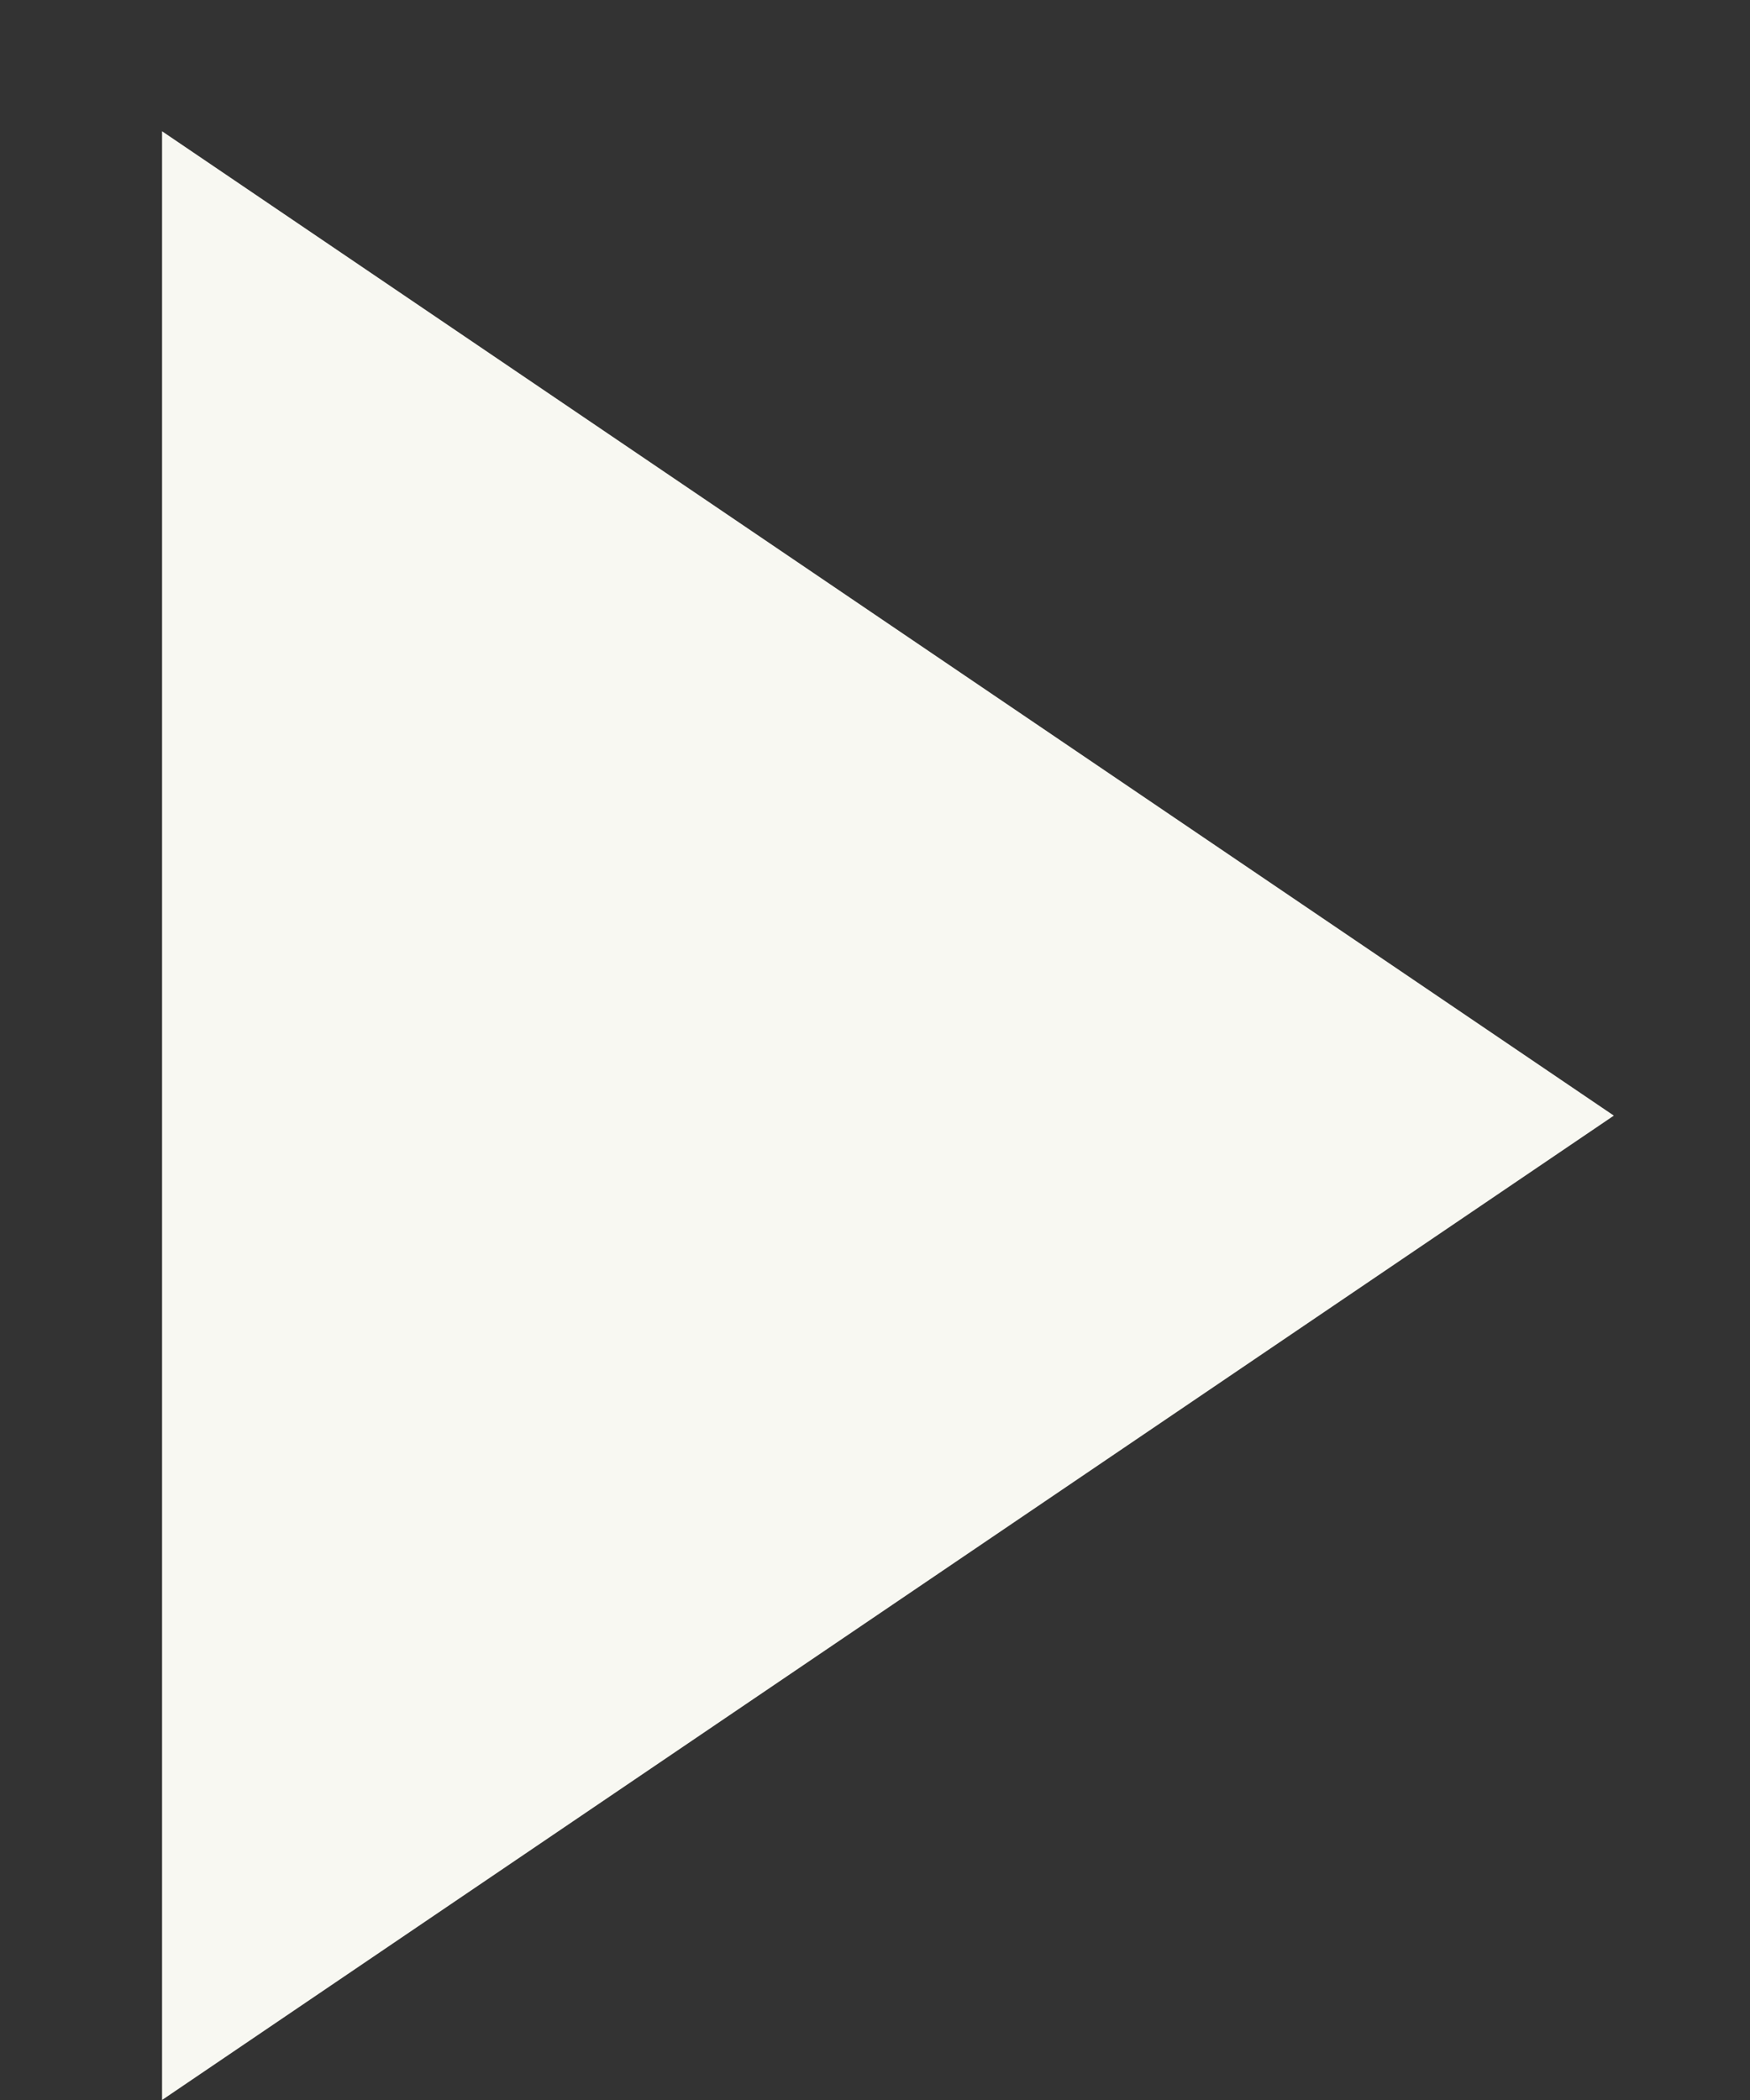 <svg width="10px" height="12px" viewBox="0 0 10 12" version="1.1" xmlns="http://www.w3.org/2000/svg" xmlns:xlink="http://www.w3.org/1999/xlink">
  <rect x="0" y="0" width="10" height="12" fill="#333333" stroke="none"/>
  <g id="icons" stroke="none" stroke-width="1" fill="none" fill-rule="evenodd">
    <g id="iconRun" transform="translate(-6, -3)">
      <path d="M6.926,3.75 L6.926,15 L15.222,9.375 L6.926,3.75 L6.926,3.75 Z" id="Shape" fill="#F8F8F2"></path>
      <path d="M1,0 L19.963,0 L19.963,20 L1,20 L1,0 L1,0 Z"></path>
    </g>
  </g>
</svg>